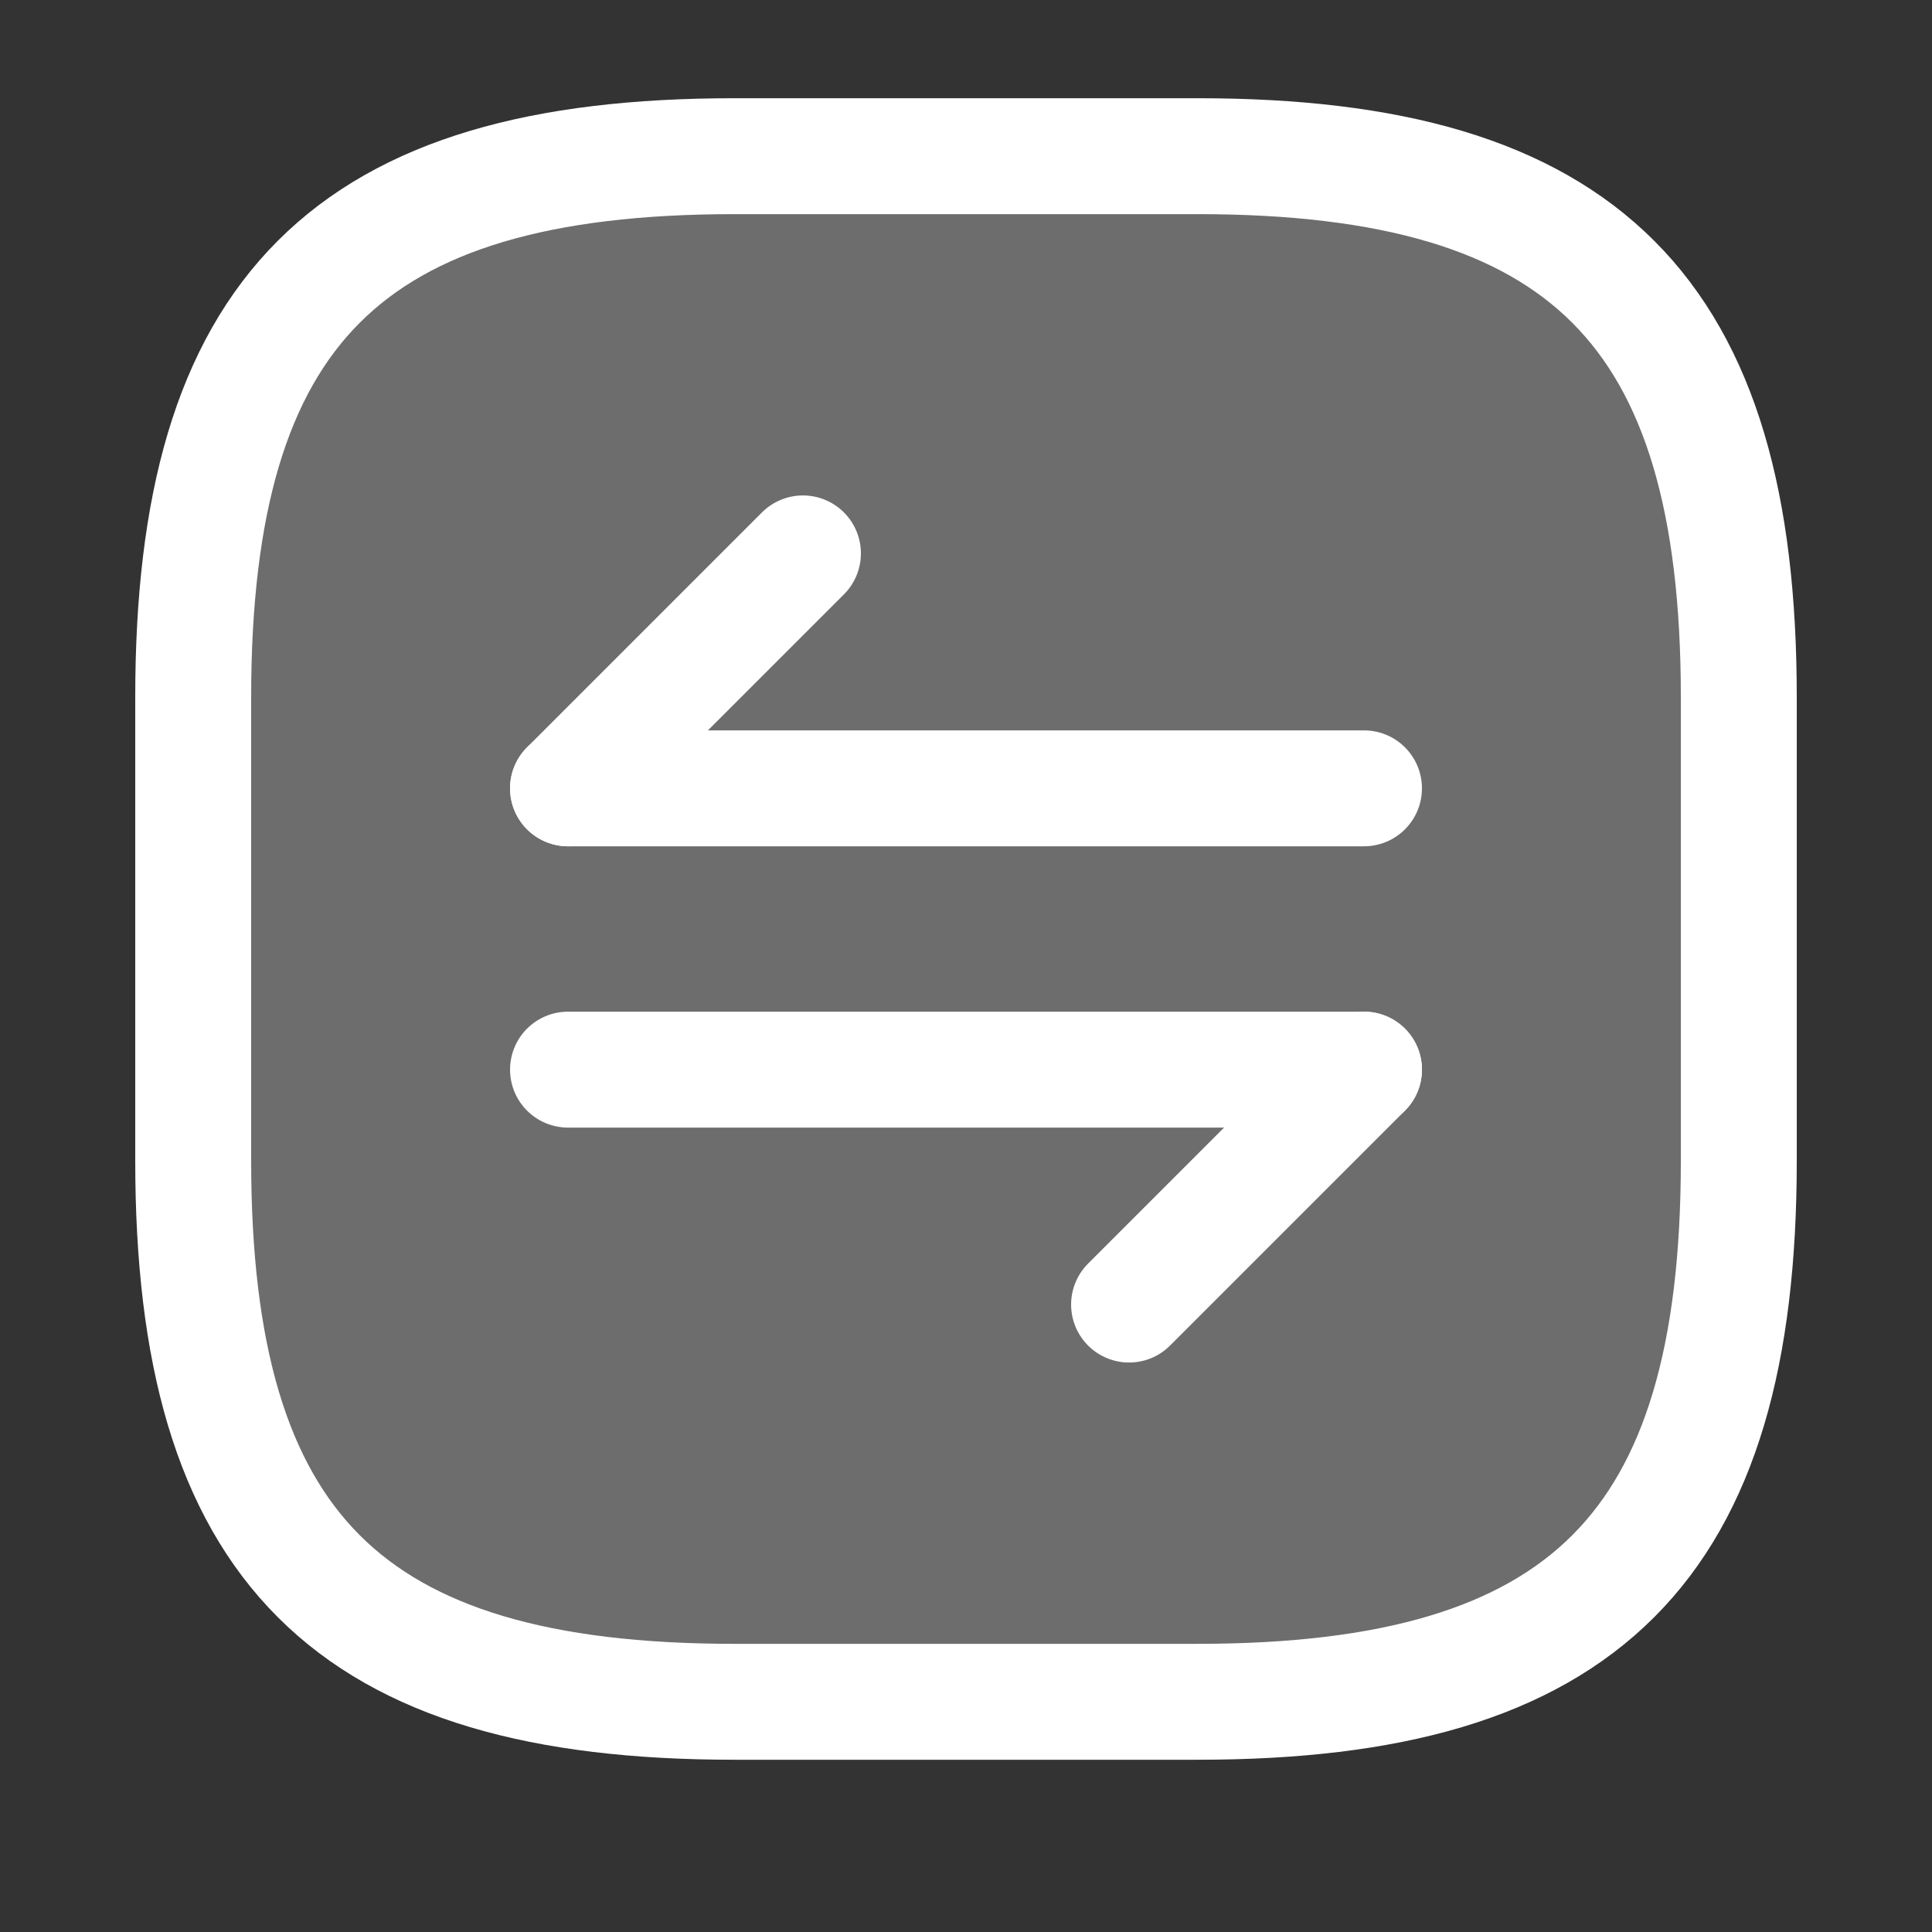 <svg width="25" height="25" viewBox="0 0 25 25" fill="none" xmlns="http://www.w3.org/2000/svg">
<rect x="0" y="0" width="25" height="25" fill="#333333" stroke="none"/>
<path d="M9.5 22.021H15.5C20.5 22.021 22.5 20.021 22.5 15.021V9.021C22.5 4.021 20.5 2.021 15.5 2.021H9.5C4.5 2.021 2.5 4.021 2.5 9.021V15.021C2.5 20.021 4.5 22.021 9.5 22.021Z" fill="#6D6D6D" stroke="white" stroke-width="1.5" stroke-linecap="round" stroke-linejoin="round"/>
<path d="M17.65 13.841L14.61 16.881" stroke="white" stroke-width="1.5" stroke-miterlimit="10" stroke-linecap="round" stroke-linejoin="round"/>
<path d="M7.35 13.841H17.65" stroke="white" stroke-width="1.5" stroke-miterlimit="10" stroke-linecap="round" stroke-linejoin="round"/>
<path d="M7.35 10.201L10.39 7.161" stroke="white" stroke-width="1.5" stroke-miterlimit="10" stroke-linecap="round" stroke-linejoin="round"/>
<path d="M17.65 10.201H7.35" stroke="white" stroke-width="1.5" stroke-miterlimit="10" stroke-linecap="round" stroke-linejoin="round"/>
</svg>

